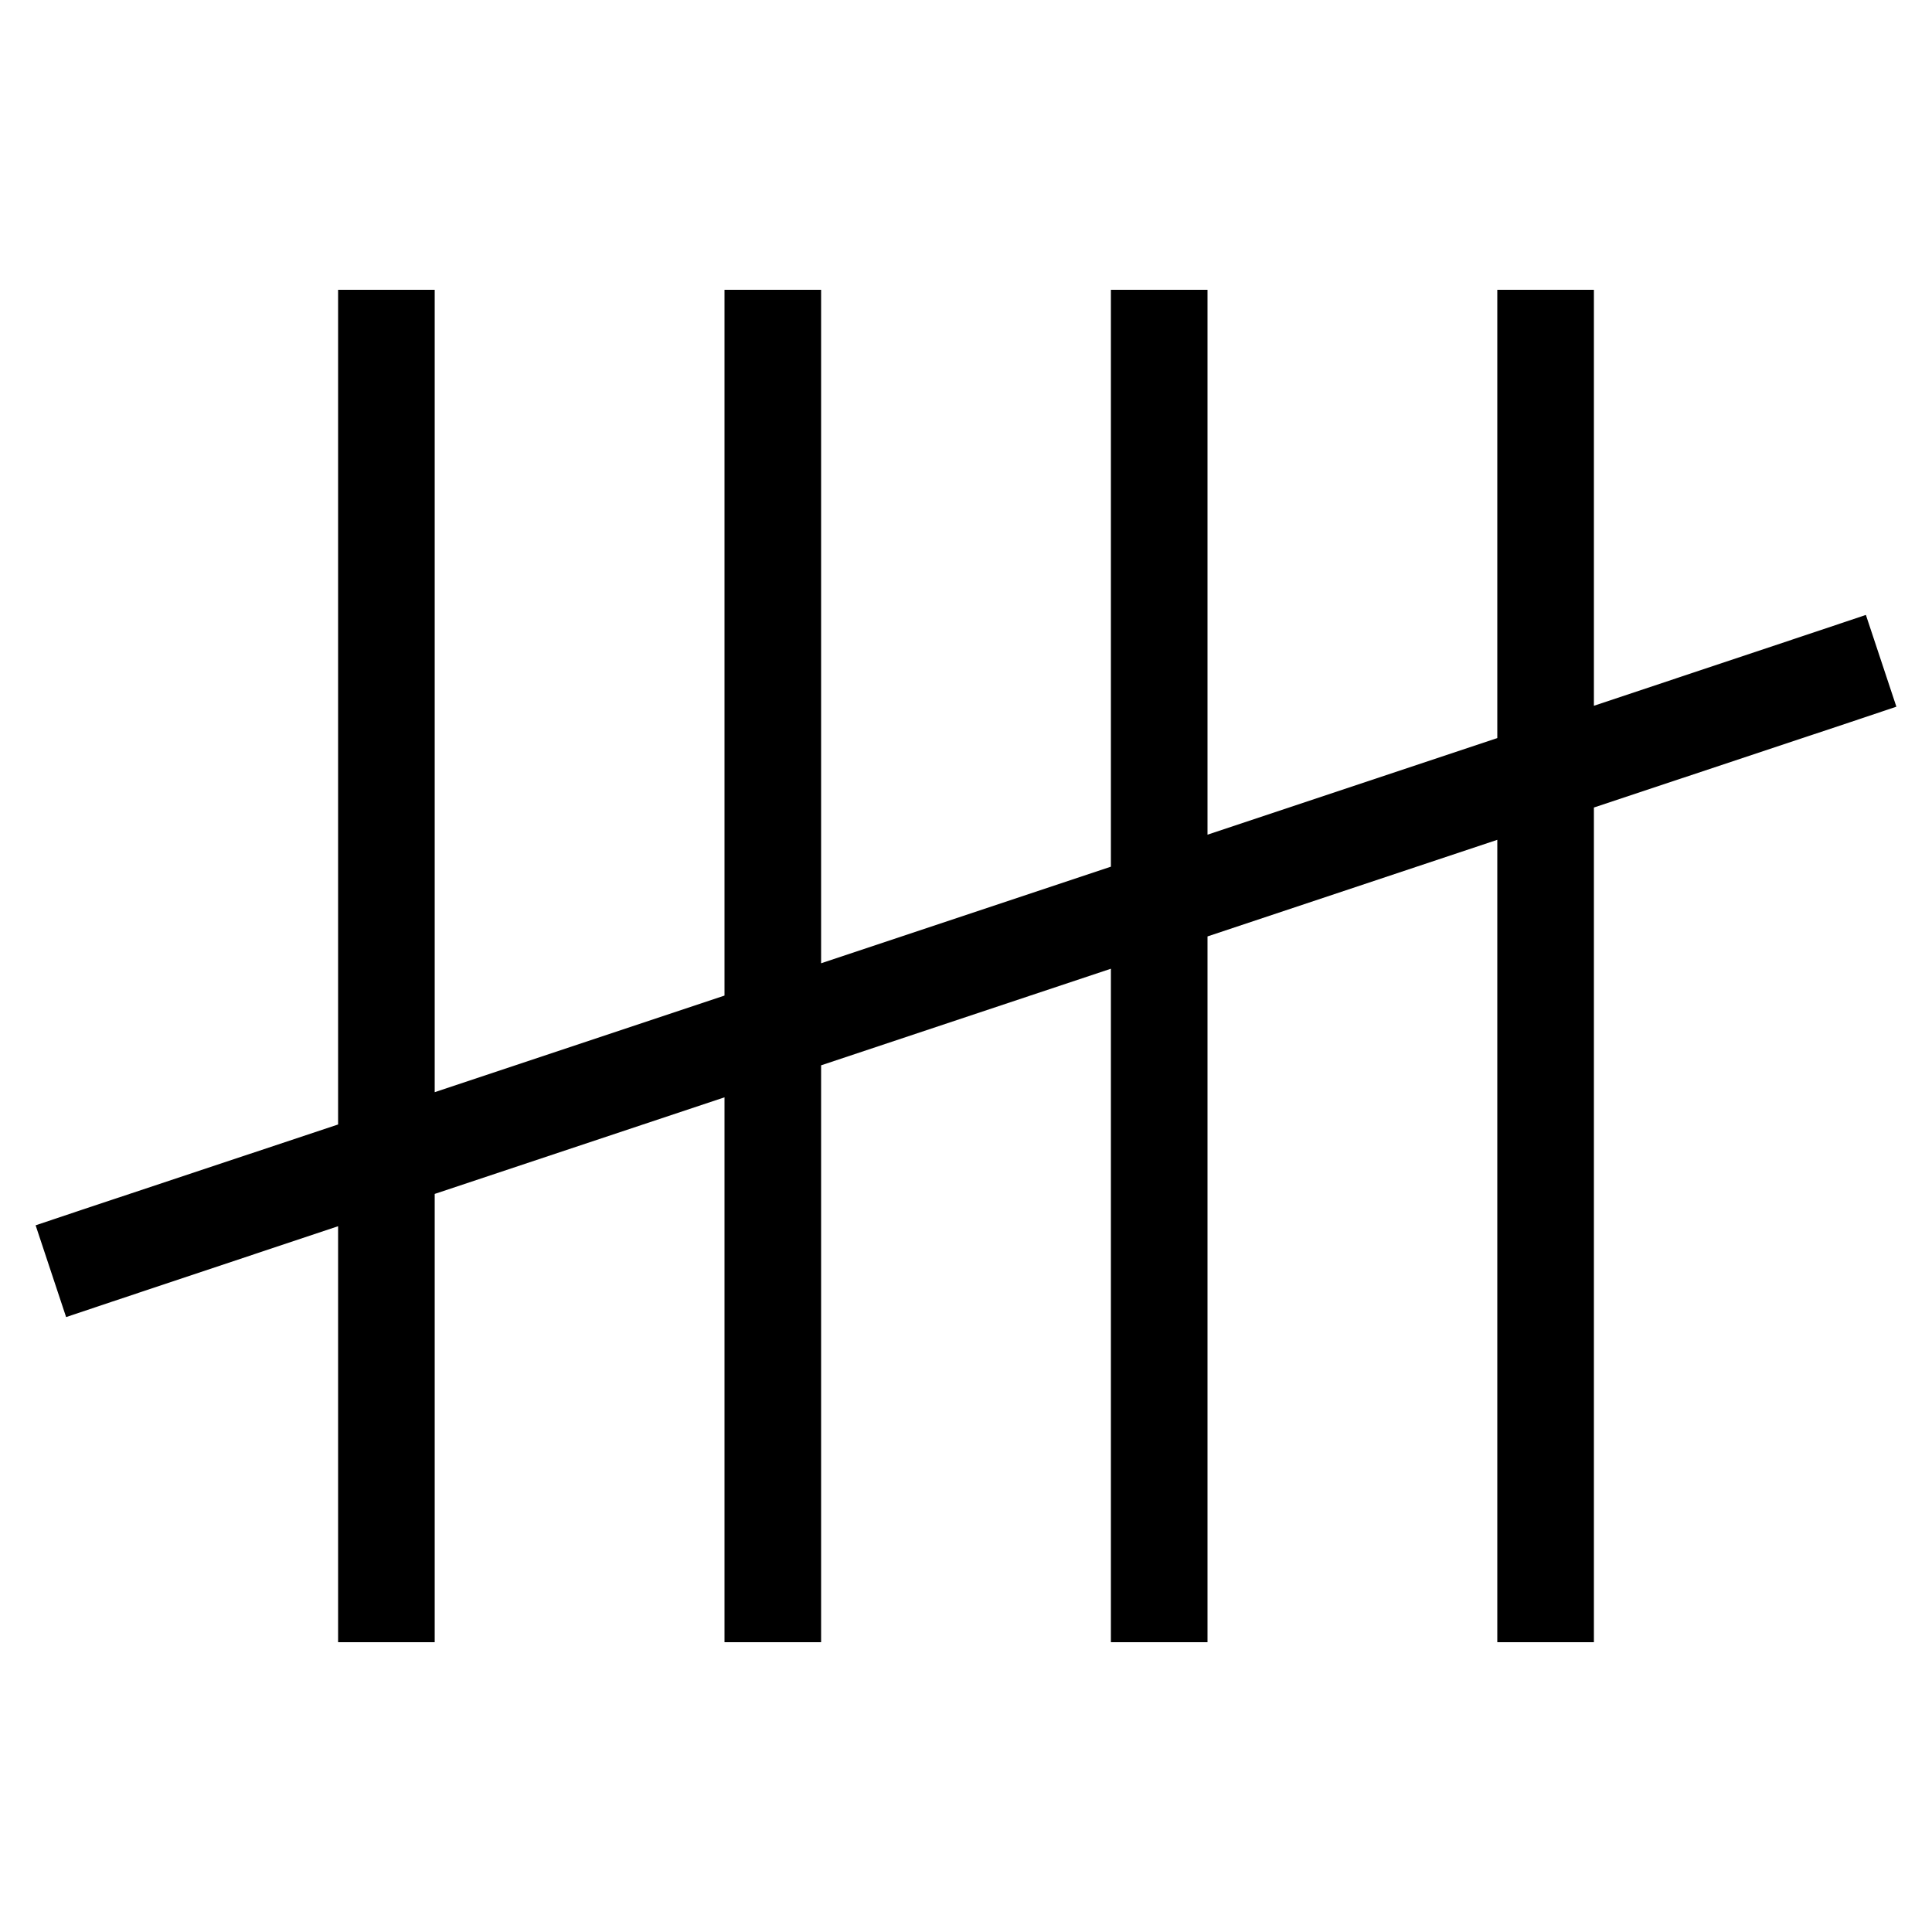 <svg xmlns="http://www.w3.org/2000/svg" width="24" height="24" viewBox="0 0 640 512">
    <path d="M144 32l0 16 0 249.8 96-32L240 48l0-16 32 0 0 16 0 207.1 96-32L368 48l0-16 32 0 0 16 0 164.5 96-32L496 48l0-16 32 0 0 16 0 121.8 74.9-25 15.2-5.1 10.1 30.4-15.2 5.1L528 203.5 528 464l0 16-32 0 0-16 0-249.8-96 32L400 464l0 16-32 0 0-16 0-207.1-96 32L272 464l0 16-32 0 0-16 0-164.5-96 32L144 464l0 16-32 0 0-16 0-121.8-74.9 25-15.2 5.1L11.8 341.9l15.2-5.1L112 308.5 112 48l0-16 32 0z"/>
</svg>